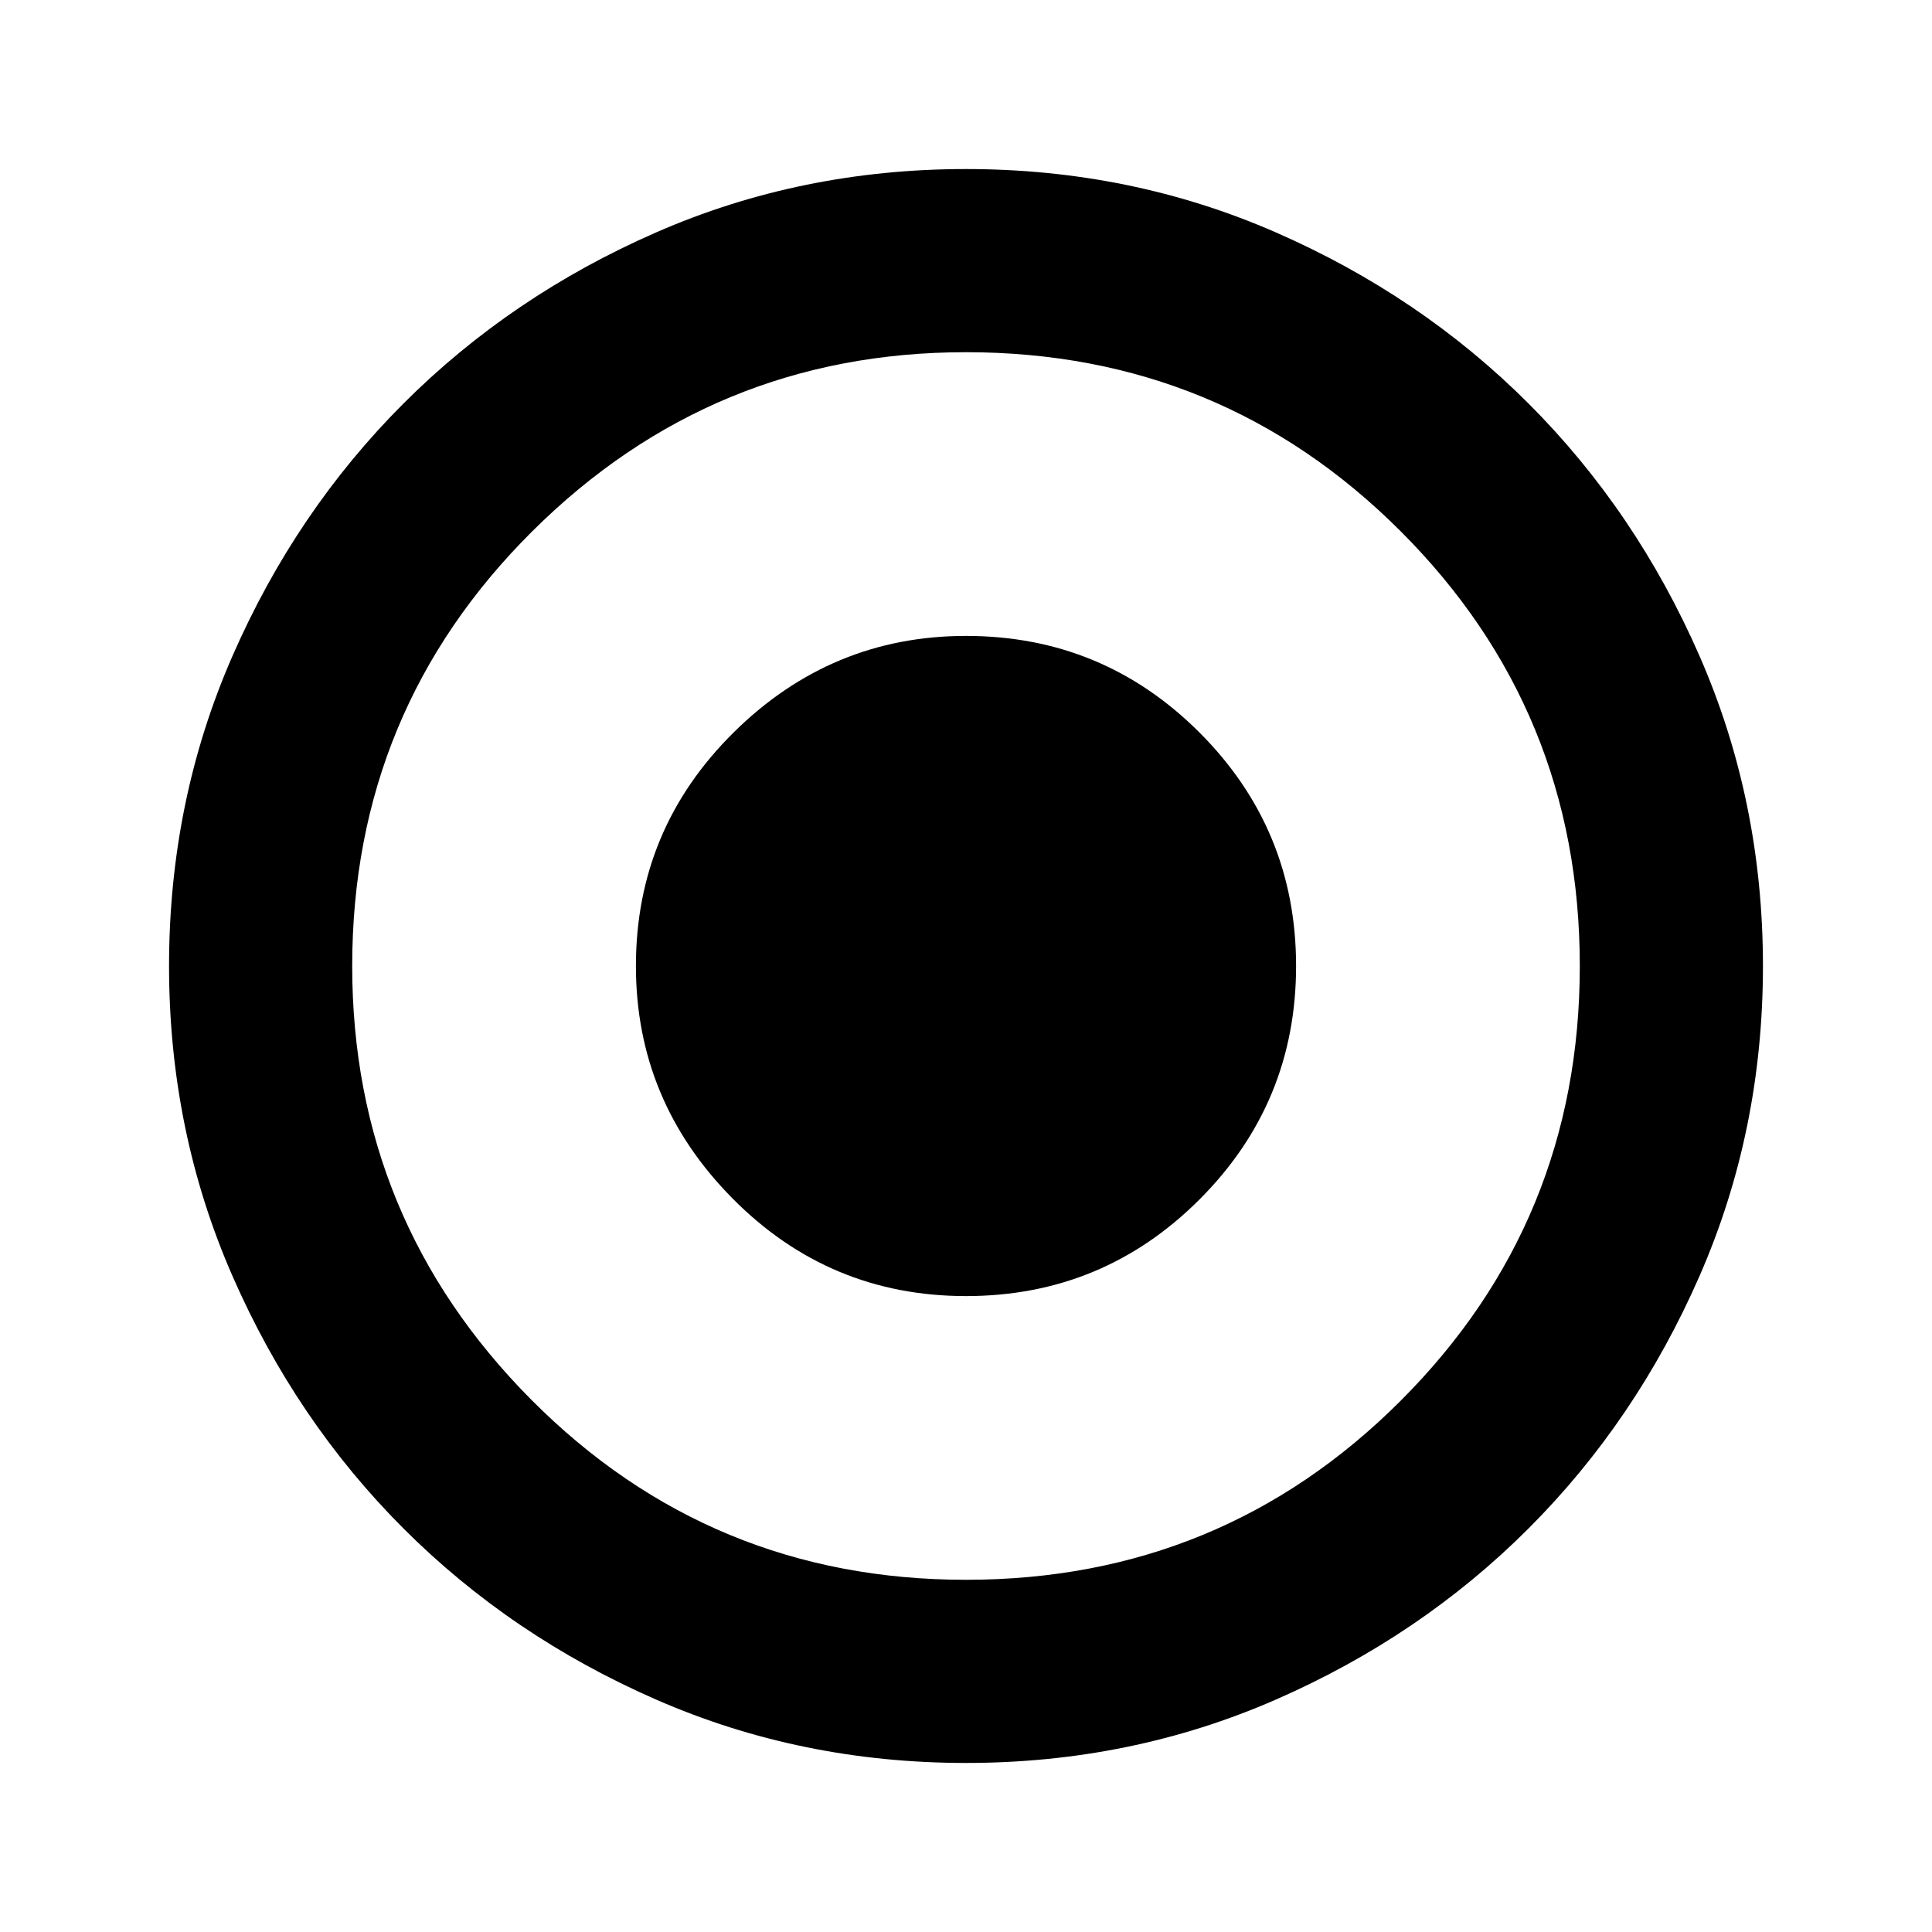 <svg xmlns="http://www.w3.org/2000/svg" height="20" width="20"><path d="M10 18.25Q8.292 18.25 6.792 17.594Q5.292 16.938 4.177 15.823Q3.062 14.708 2.406 13.208Q1.75 11.708 1.75 10Q1.75 8.292 2.406 6.792Q3.062 5.292 4.177 4.177Q5.292 3.062 6.792 2.406Q8.292 1.75 10 1.75Q11.708 1.75 13.208 2.406Q14.708 3.062 15.823 4.177Q16.938 5.292 17.594 6.792Q18.25 8.292 18.25 10Q18.25 11.708 17.594 13.208Q16.938 14.708 15.823 15.823Q14.708 16.938 13.208 17.594Q11.708 18.25 10 18.25ZM10 16.354Q12.646 16.354 14.5 14.5Q16.354 12.646 16.354 10Q16.354 7.354 14.5 5.5Q12.646 3.646 10 3.646Q7.375 3.646 5.51 5.5Q3.646 7.354 3.646 10Q3.646 12.625 5.5 14.49Q7.354 16.354 10 16.354ZM10 13.417Q8.583 13.417 7.583 12.406Q6.583 11.396 6.583 10Q6.583 8.583 7.594 7.583Q8.604 6.583 10 6.583Q11.417 6.583 12.417 7.583Q13.417 8.583 13.417 10Q13.417 11.417 12.417 12.417Q11.417 13.417 10 13.417Z"/></svg>